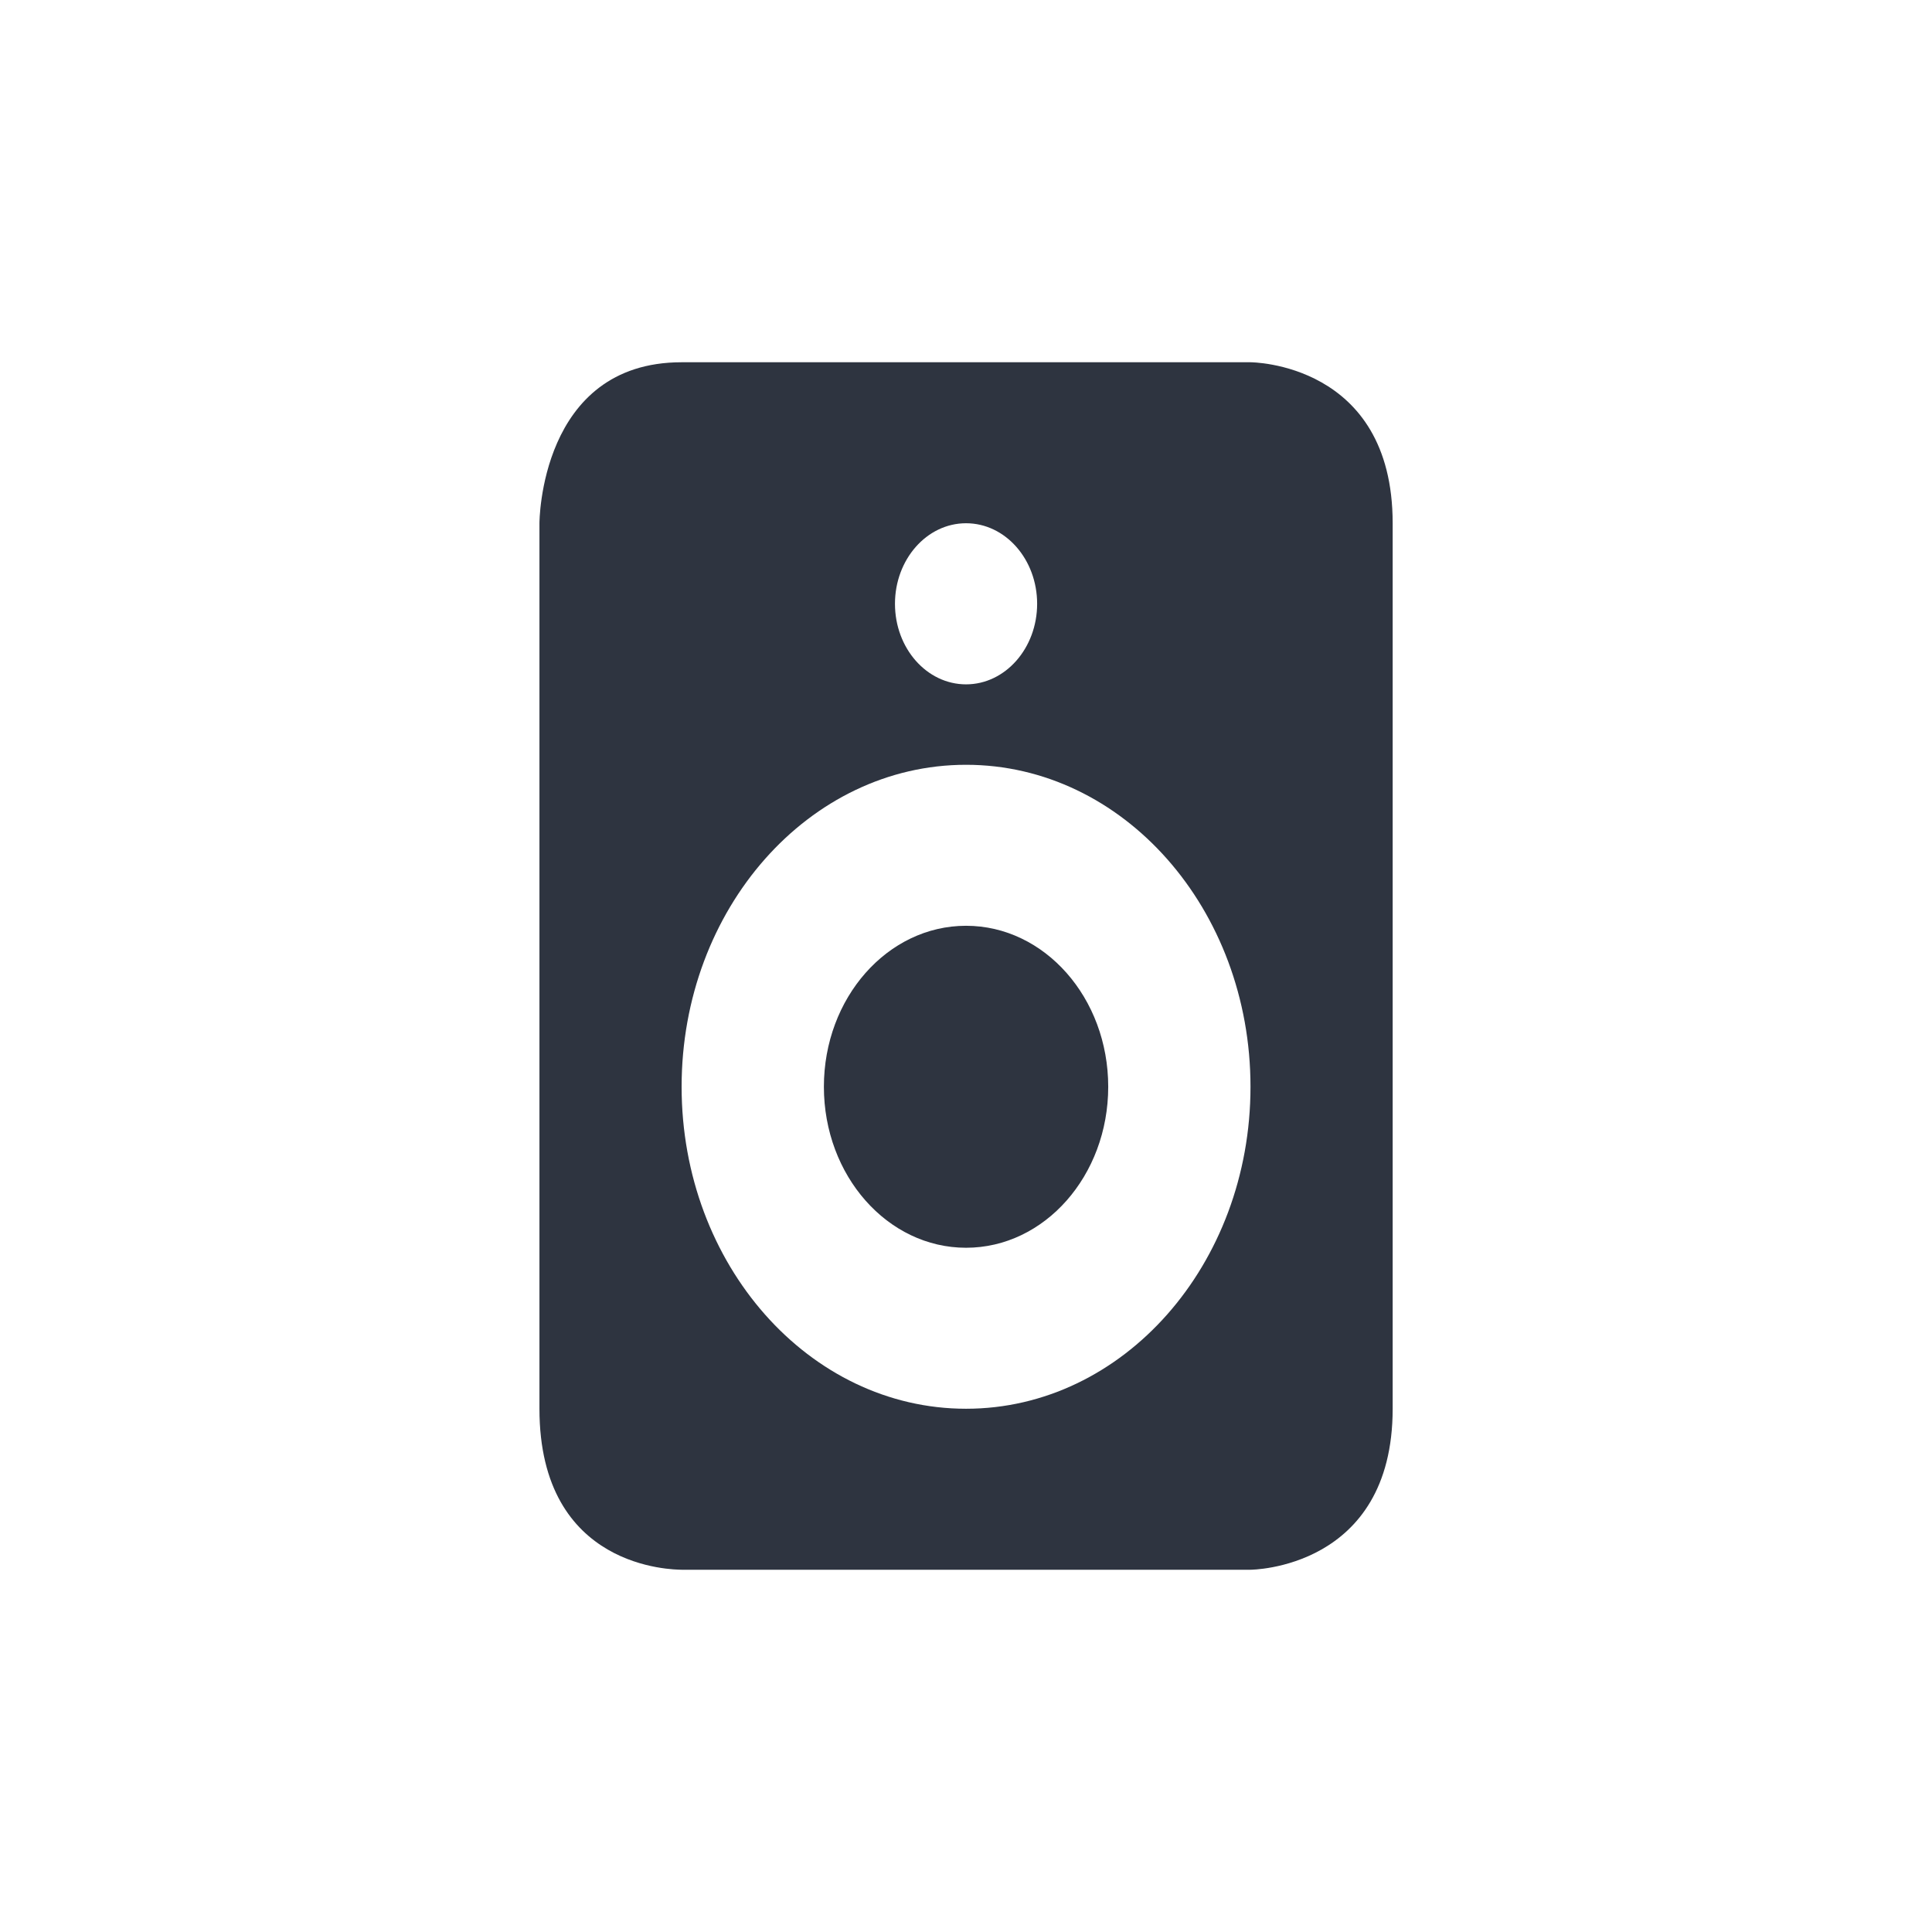 <?xml version='1.0' encoding='UTF-8'?>
<svg xmlns:inkscape="http://www.inkscape.org/namespaces/inkscape" xmlns:sodipodi="http://sodipodi.sourceforge.net/DTD/sodipodi-0.dtd" xmlns="http://www.w3.org/2000/svg" xmlns:svg="http://www.w3.org/2000/svg" xmlns:rdf="http://www.w3.org/1999/02/22-rdf-syntax-ns#" xmlns:cc="http://creativecommons.org/ns#" xmlns:dc="http://purl.org/dc/elements/1.1/" width="64" height="64" version="1.1" viewBox="0 0 16.933 16.933" id="svg7" sodipodi:docname="audio-subwoofer.svg" inkscape:version="1.4.2 (ebf0e940d0, 2025-05-08)">
  <sodipodi:namedview id="namedview7" pagecolor="#9c4444" bordercolor="#2e3440" borderopacity="0.25" inkscape:showpageshadow="2" inkscape:pageopacity="0.0" inkscape:pagecheckerboard="0" inkscape:deskcolor="#d1d1d1" inkscape:zoom="6.15625" inkscape:cx="38.822335" inkscape:cy="22.253807" inkscape:window-width="1134" inkscape:window-height="1104" inkscape:window-x="0" inkscape:window-y="0" inkscape:window-maximized="0" inkscape:current-layer="svg7" showgrid="false"/>
  <defs id="defs2">
    <style id="current-color-scheme" type="text/css">.ColorScheme-Text {color:#2e3440} .ColorScheme-Highlight {color:#3b4252}</style>
  </defs>
  <path style="fill:#2e3440;fill-opacity:1;stroke:none;stroke-width:0.34;stroke-dasharray:none;stroke-opacity:0.3" class="ColorScheme-Text" d="m 5.974,3.175 c -1.246,0 -1.246,1.411 -1.246,1.411 v 7.761 c 0,1.411 1.18,1.409 1.246,1.411 h 4.986 c 0,0 1.246,-0.003 1.246,-1.411 V 4.586 c 0,-1.411 -1.246,-1.411 -1.246,-1.411 z m 2.493,1.411 c 0.345,0 0.623,0.317 0.623,0.706 0,0.388 -0.278,0.706 -0.623,0.706 -0.345,0 -0.623,-0.317 -0.623,-0.706 0,-0.388 0.278,-0.706 0.623,-0.706 z m 0,2.117 c 1.377,0 2.493,1.264 2.493,2.822 0,1.559 -1.116,2.822 -2.493,2.822 -1.377,0 -2.493,-1.264 -2.493,-2.822 0,-1.559 1.116,-2.822 2.493,-2.822 z m 0,1.411 c -0.688,0 -1.246,0.632 -1.246,1.411 0,0.779 0.558,1.411 1.246,1.411 0.688,0 1.246,-0.632 1.246,-1.411 0,-0.779 -0.558,-1.411 -1.246,-1.411 z" id="path5"/>
</svg>
